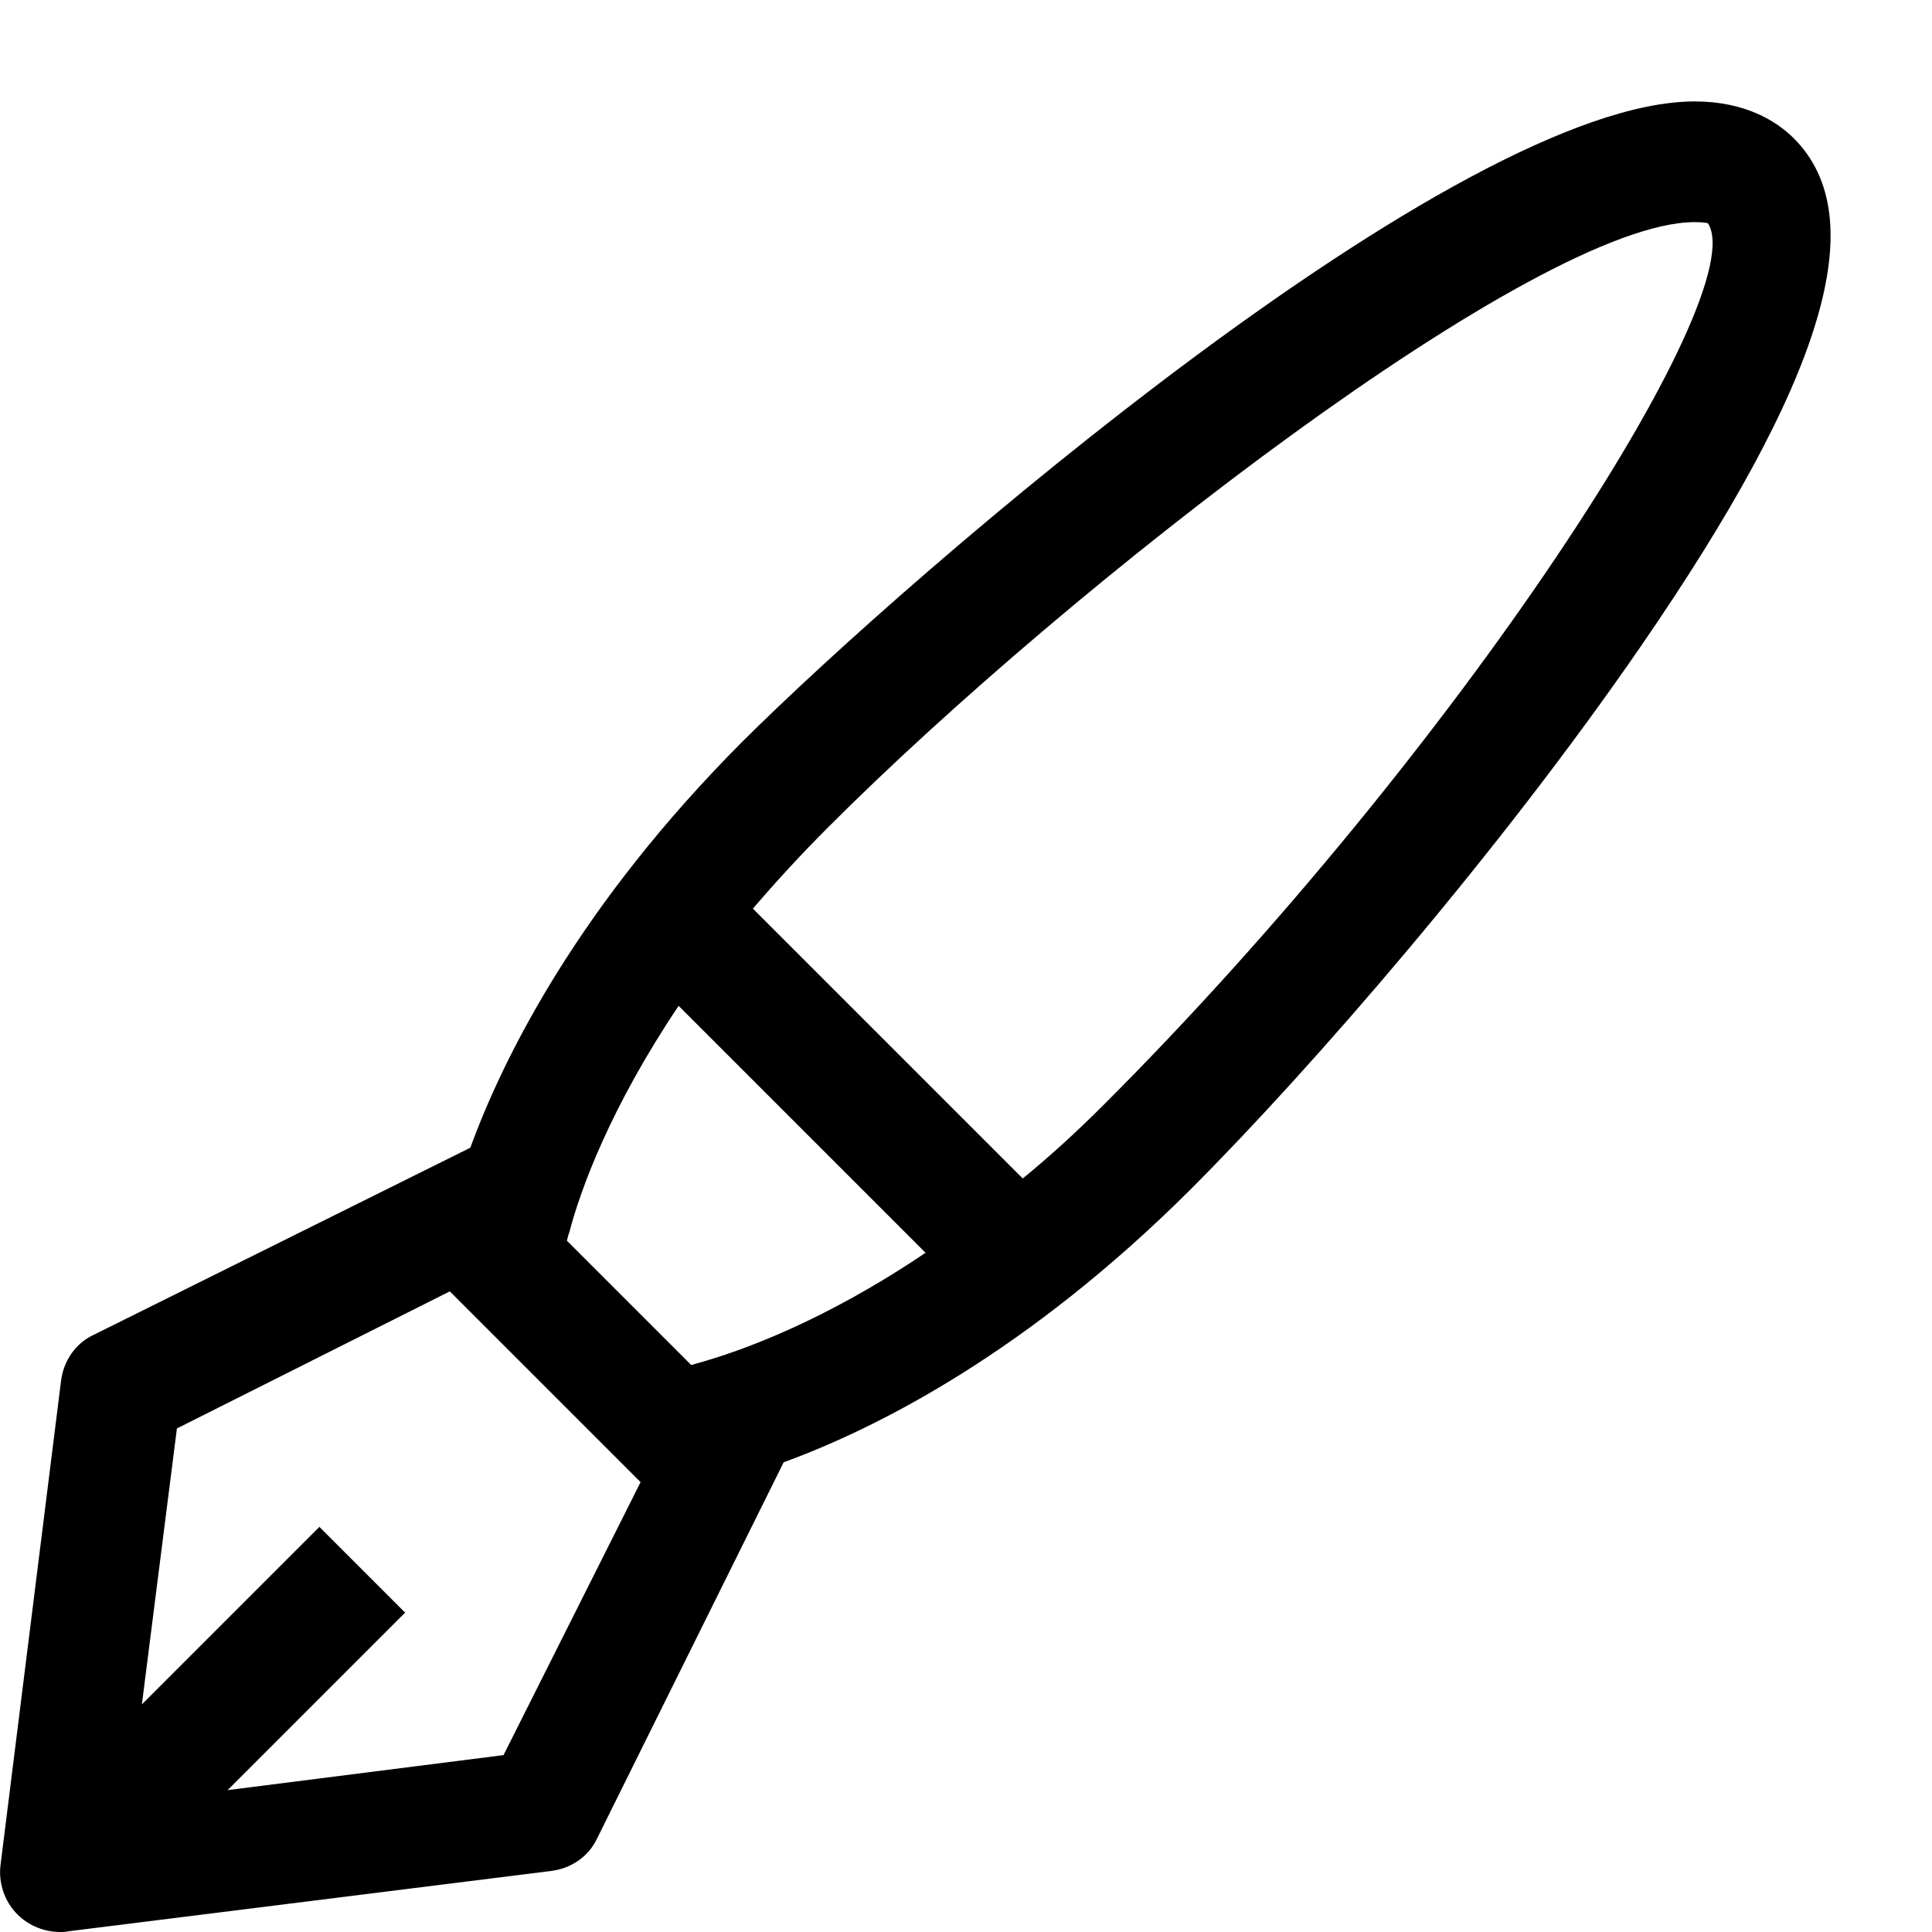 <?xml version="1.0" encoding="utf-8"?>
<!-- Generator: Adobe Illustrator 16.0.0, SVG Export Plug-In . SVG Version: 6.00 Build 0)  -->
<!DOCTYPE svg PUBLIC "-//W3C//DTD SVG 1.1//EN" "http://www.w3.org/Graphics/SVG/1.1/DTD/svg11.dtd">
<svg xmlns="http://www.w3.org/2000/svg" xmlns:xlink="http://www.w3.org/1999/xlink" version="1.1" id="Capa_1" x="0px" y="0px" width="32px" height="32px" viewBox="0 0 32 32" enable-background="new 0 0 32 32" xml:space="preserve">
<g>
	<path d="M29.71,2.29c-0.28-0.28-0.8-0.61-1.64-0.61c-3.94,0-12.94,7.78-15.78,10.61c-2.67,2.68-3.93,5.16-4.5,6.72L1.55,22.11   c-0.3,0.14-0.5,0.43-0.54,0.77l-1,8c-0.04,0.3,0.06,0.61,0.28,0.83C0.48,31.9,0.74,32,1,32c0.04,0,0.08,0,0.12-0.01l8-1   c0.34-0.04,0.63-0.24,0.77-0.54l3.09-6.23c1.56-0.569,4.04-1.83,6.73-4.51c2.03-2.03,5.12-5.6,7.45-8.98   C30.22,6.29,31.03,3.61,29.71,2.29z M8.34,29.07l-4.57,0.58l2.94-2.94l-1.42-1.42l-2.94,2.94l0.58-4.57l4.52-2.271l3.16,3.16   L8.34,29.07z M11.55,22.58c-0.03,0.01-0.07,0.02-0.1,0.03L9.39,20.55c0.01-0.04,0.02-0.09,0.04-0.14c0.19-0.73,0.69-2.08,1.81-3.75   l4.09,4.09C13.64,21.89,12.27,22.38,11.55,22.58z M18.29,18.29c-0.46,0.46-0.91,0.87-1.35,1.229l-4.47-4.47   c0.37-0.43,0.78-0.88,1.24-1.34c3.99-4,11.75-10.03,14.36-10.03c0.18,0,0.22,0.02,0.22,0.02C29.04,4.88,24.14,12.44,18.29,18.29z"/>
</g>
</svg>

